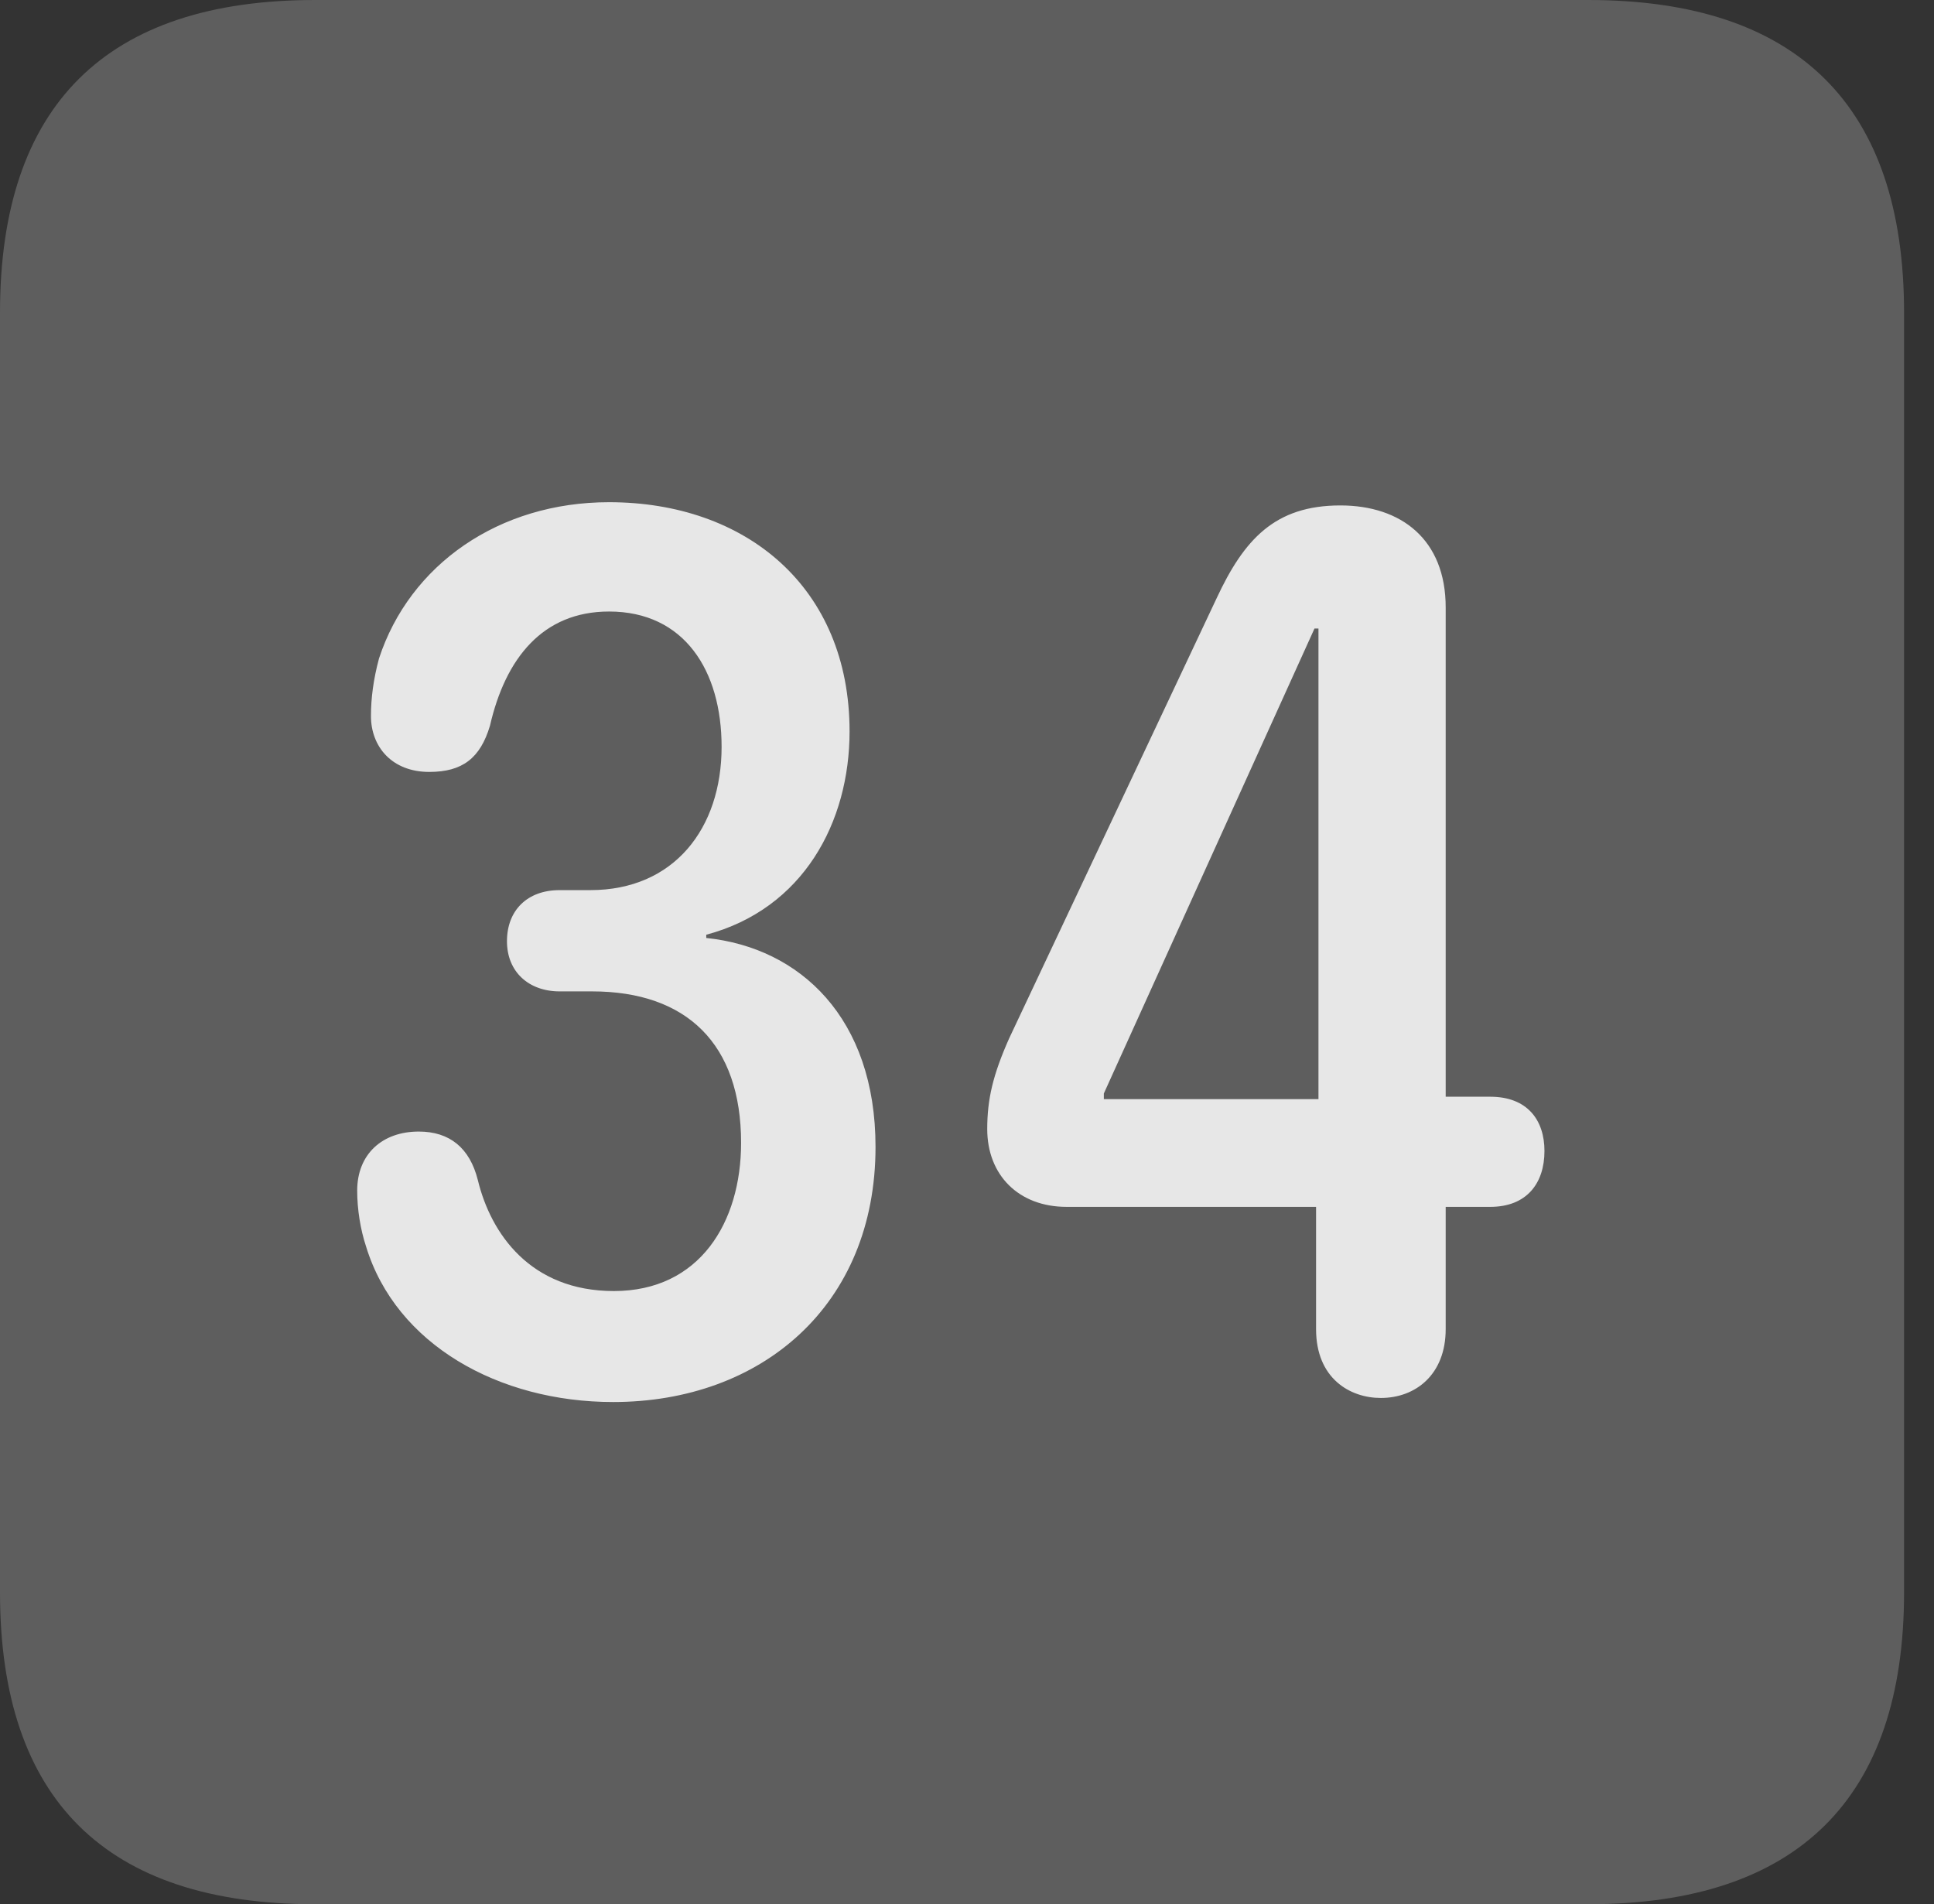 <?xml version="1.0" encoding="UTF-8"?>
<!--Generator: Apple Native CoreSVG 341-->
<!DOCTYPE svg
PUBLIC "-//W3C//DTD SVG 1.1//EN"
       "http://www.w3.org/Graphics/SVG/1.1/DTD/svg11.dtd">
<svg version="1.1" xmlns="http://www.w3.org/2000/svg" xmlns:xlink="http://www.w3.org/1999/xlink" viewBox="0 0 23.32 22.959">
 <rect x="0" y="0" width="23.32" height="22.959" fill="#333333" stroke="none"/>
 <g>
  <rect height="22.959" opacity="0" width="23.32" x="0" y="0"/>
  <path d="M3.799 22.959L19.15 22.959C21.68 22.959 22.959 21.68 22.959 19.199L22.959 3.77C22.959 1.279 21.68 0 19.15 0L3.799 0C1.279 0 0 1.27 0 3.77L0 19.199C0 21.699 1.279 22.959 3.799 22.959Z" fill="white" fill-opacity="0.212"/>
  <path d="M7.393 16.904C6.016 16.904 4.775 16.211 4.414 15.029C4.346 14.824 4.307 14.58 4.307 14.355C4.307 13.916 4.609 13.643 5.049 13.643C5.42 13.643 5.664 13.838 5.762 14.229C5.918 14.873 6.396 15.566 7.402 15.566C8.438 15.566 8.936 14.736 8.936 13.779C8.936 12.588 8.281 11.953 7.139 11.953L6.748 11.953C6.377 11.953 6.113 11.719 6.113 11.348C6.113 10.977 6.357 10.732 6.748 10.732L7.119 10.732C8.125 10.732 8.701 9.99 8.701 9.004C8.701 8.086 8.252 7.373 7.344 7.373C6.543 7.373 6.094 7.939 5.908 8.75C5.791 9.141 5.576 9.307 5.176 9.307C4.727 9.307 4.473 9.004 4.473 8.633C4.473 8.418 4.502 8.193 4.57 7.939C4.941 6.807 6.016 6.055 7.344 6.055C8.994 6.055 10.244 7.08 10.244 8.818C10.244 9.912 9.688 10.957 8.516 11.27L8.516 11.309C9.648 11.426 10.557 12.275 10.557 13.828C10.557 15.742 9.18 16.904 7.393 16.904ZM16.65 16.855C16.279 16.855 15.869 16.621 15.869 16.025L15.869 14.551L12.861 14.551C12.285 14.551 11.904 14.17 11.904 13.613C11.904 13.252 11.973 12.959 12.168 12.52L14.668 7.217C15 6.504 15.371 6.094 16.162 6.094C16.895 6.094 17.432 6.504 17.432 7.324L17.432 13.223L17.969 13.223C18.418 13.223 18.623 13.506 18.623 13.877C18.623 14.268 18.408 14.551 17.969 14.551L17.432 14.551L17.432 16.025C17.432 16.572 17.07 16.855 16.65 16.855ZM15.898 13.252L15.898 7.578L15.85 7.578L13.31 13.184L13.31 13.252Z" fill="white" fill-opacity="0.85"/>
 </g>
</svg>
